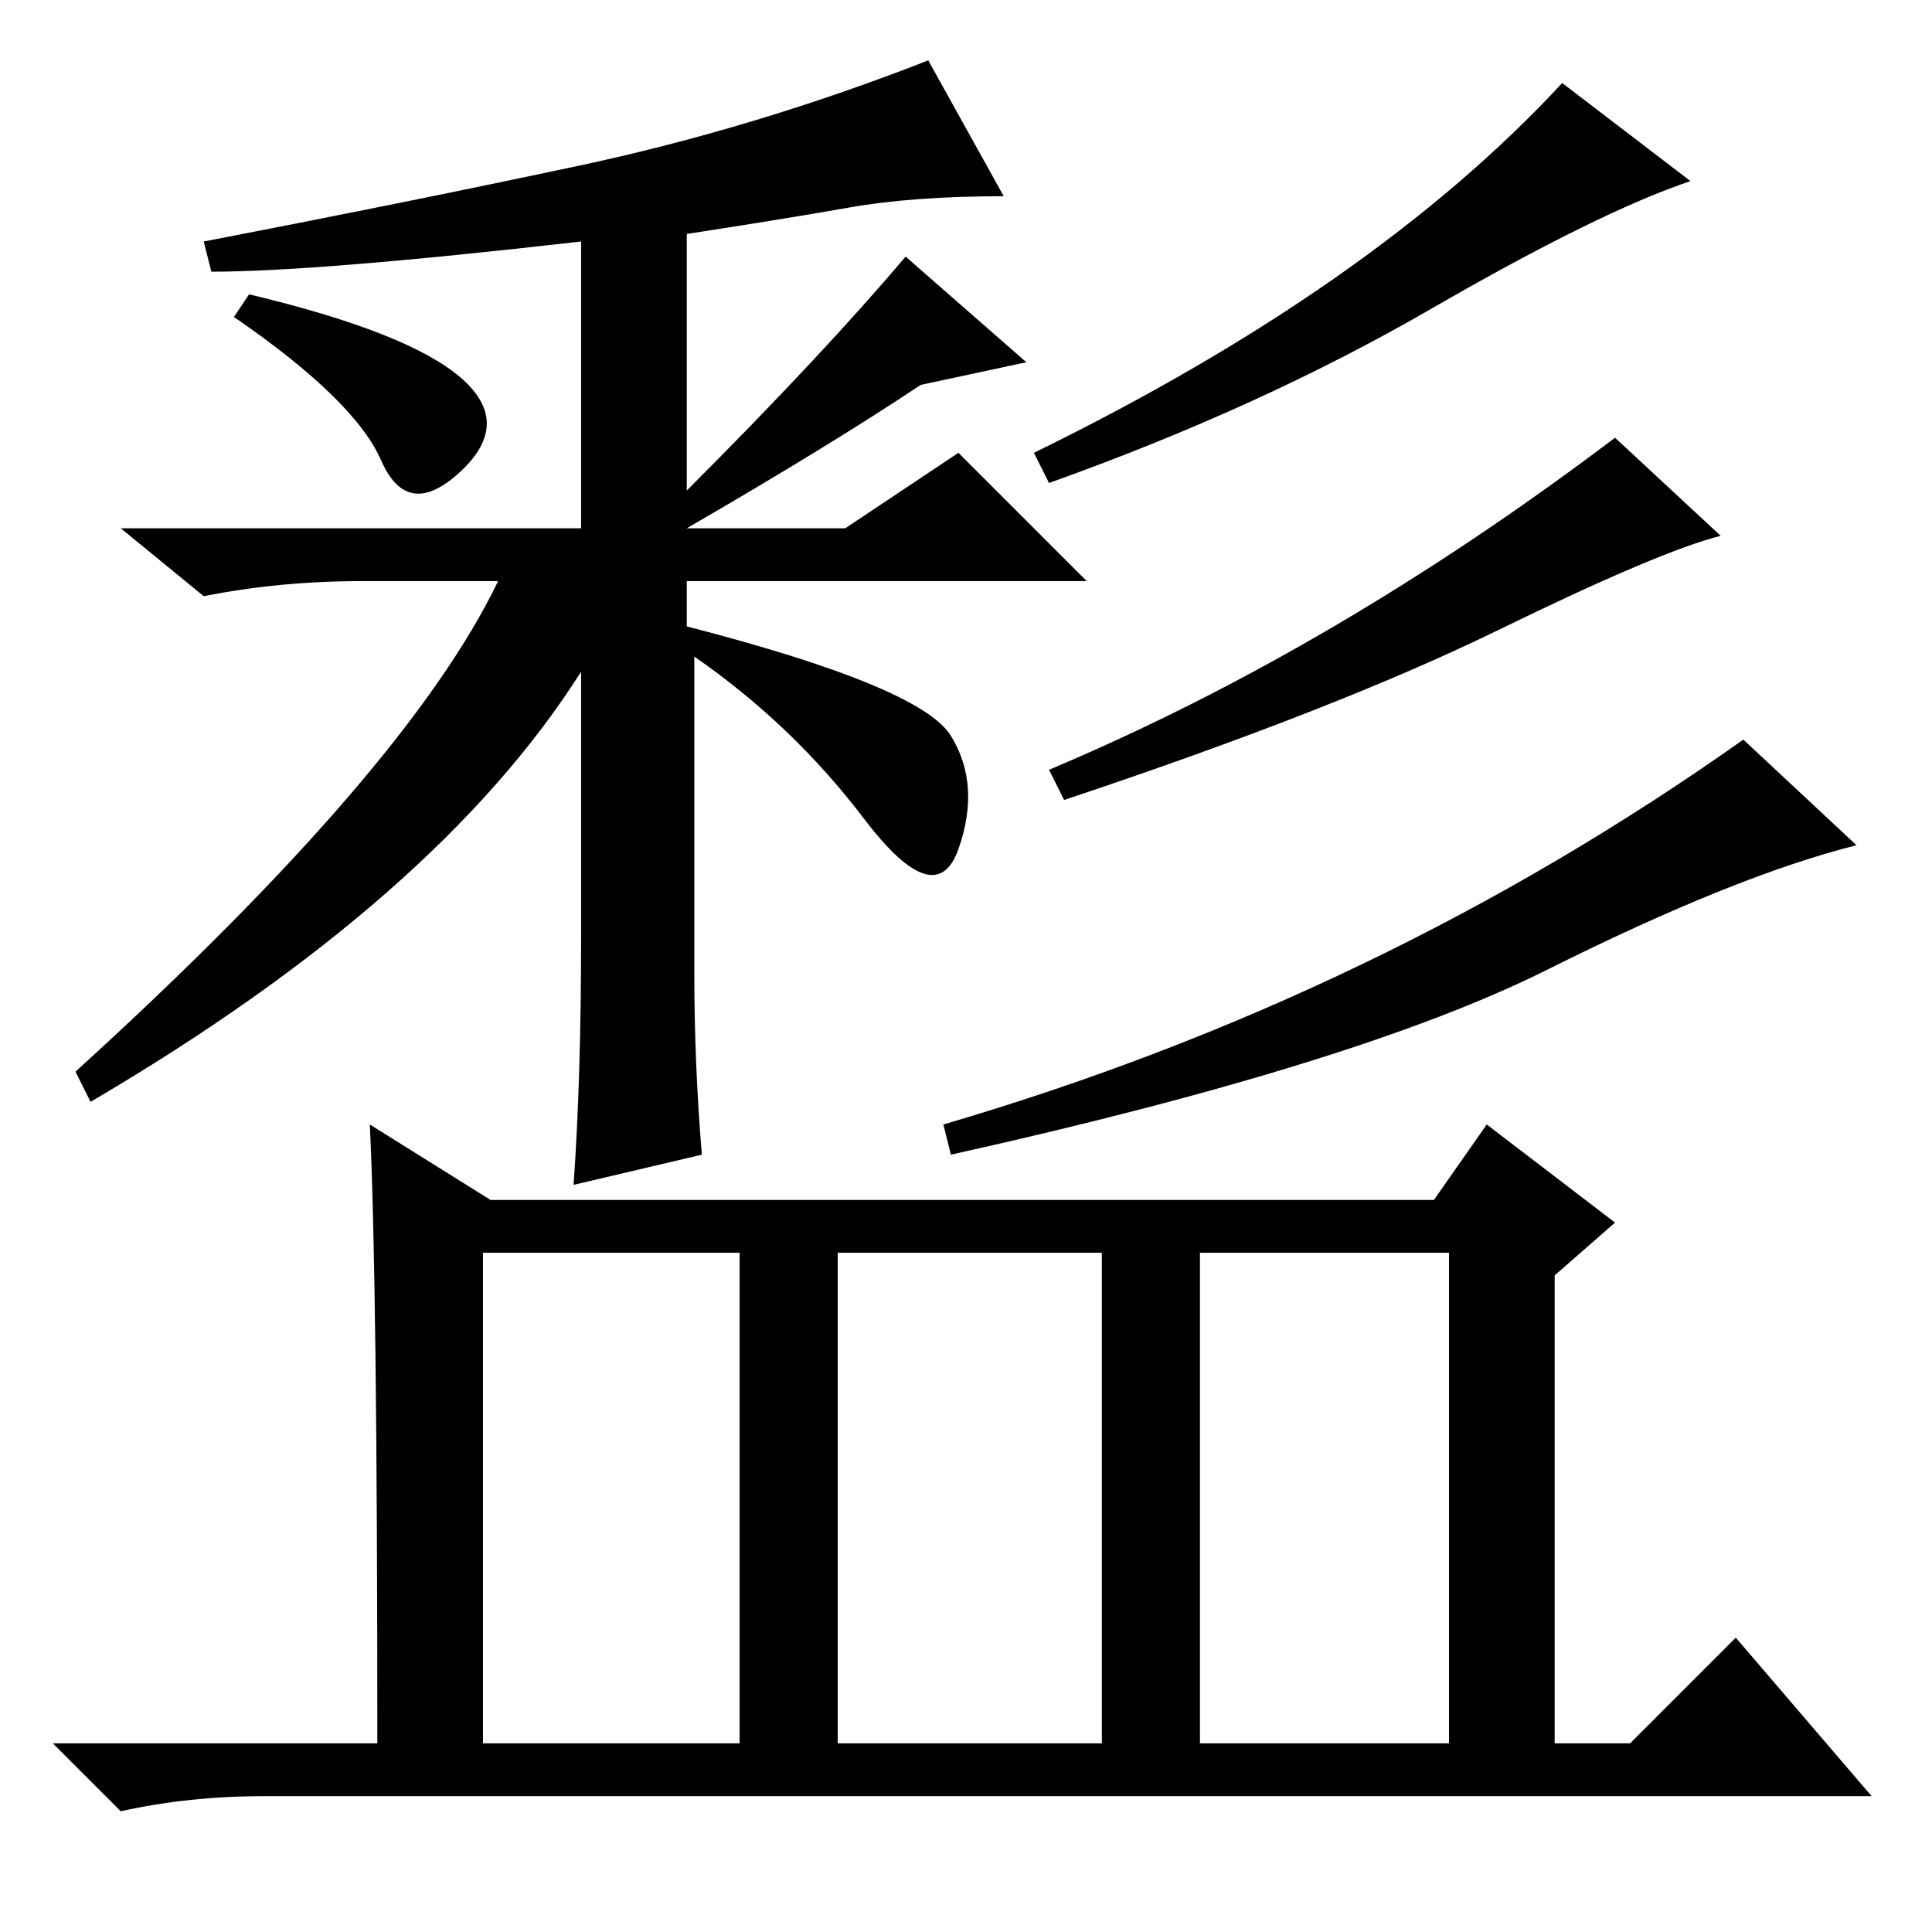 <?xml version="1.0" standalone="no"?>
<!DOCTYPE svg PUBLIC "-//W3C//DTD SVG 1.1//EN" "http://www.w3.org/Graphics/SVG/1.1/DTD/svg11.dtd" >
<svg xmlns="http://www.w3.org/2000/svg" xmlns:xlink="http://www.w3.org/1999/xlink" version="1.1" viewBox="0 -36 256 256">
  <g transform="matrix(1 0 0 -1 0 220)">
   <path fill="currentColor"
d="M93 103l-17 -4q1 14 1 33v35q-19 -30 -65 -57l-2 4q44 40 56 65h-18q-11 0 -21 -2l-11 9h61v38q-35 -4 -49 -4l-1 4q26 5 49.5 10t46.5 14l10 -18q-12 0 -20.5 -1.5t-21.5 -3.5v-34q18 18 29 31l16 -14l-14 -3q-12 -8 -31 -19h21l15 10l17 -17h-53v-6q31 -8 35 -14.5
t1 -15t-12.5 4t-22.5 21.5v-42q0 -12 1 -24zM33 217q21 -5 28 -11t0 -12.5t-10.5 1.5t-19.5 19zM137 196q45 22 70 49l17 -13q-12 -4 -34.5 -17t-50.5 -23zM139 154q38 16 75 44l14 -13q-8 -2 -29.5 -12.5t-57.5 -22.5zM125 107q58 17 106 51l15 -14q-16 -4 -41 -16.5
t-79 -24.5zM159 25h33v65h-33v-65zM49 107l16 -10h125l7 10l17 -13l-8 -7v-62h10l14 14l18 -21h-213q-10 0 -19 -2l-9 9h43q0 62 -1 82zM64 25h34v65h-34v-65zM111 25h35v65h-35v-65z" />
  </g>

</svg>
